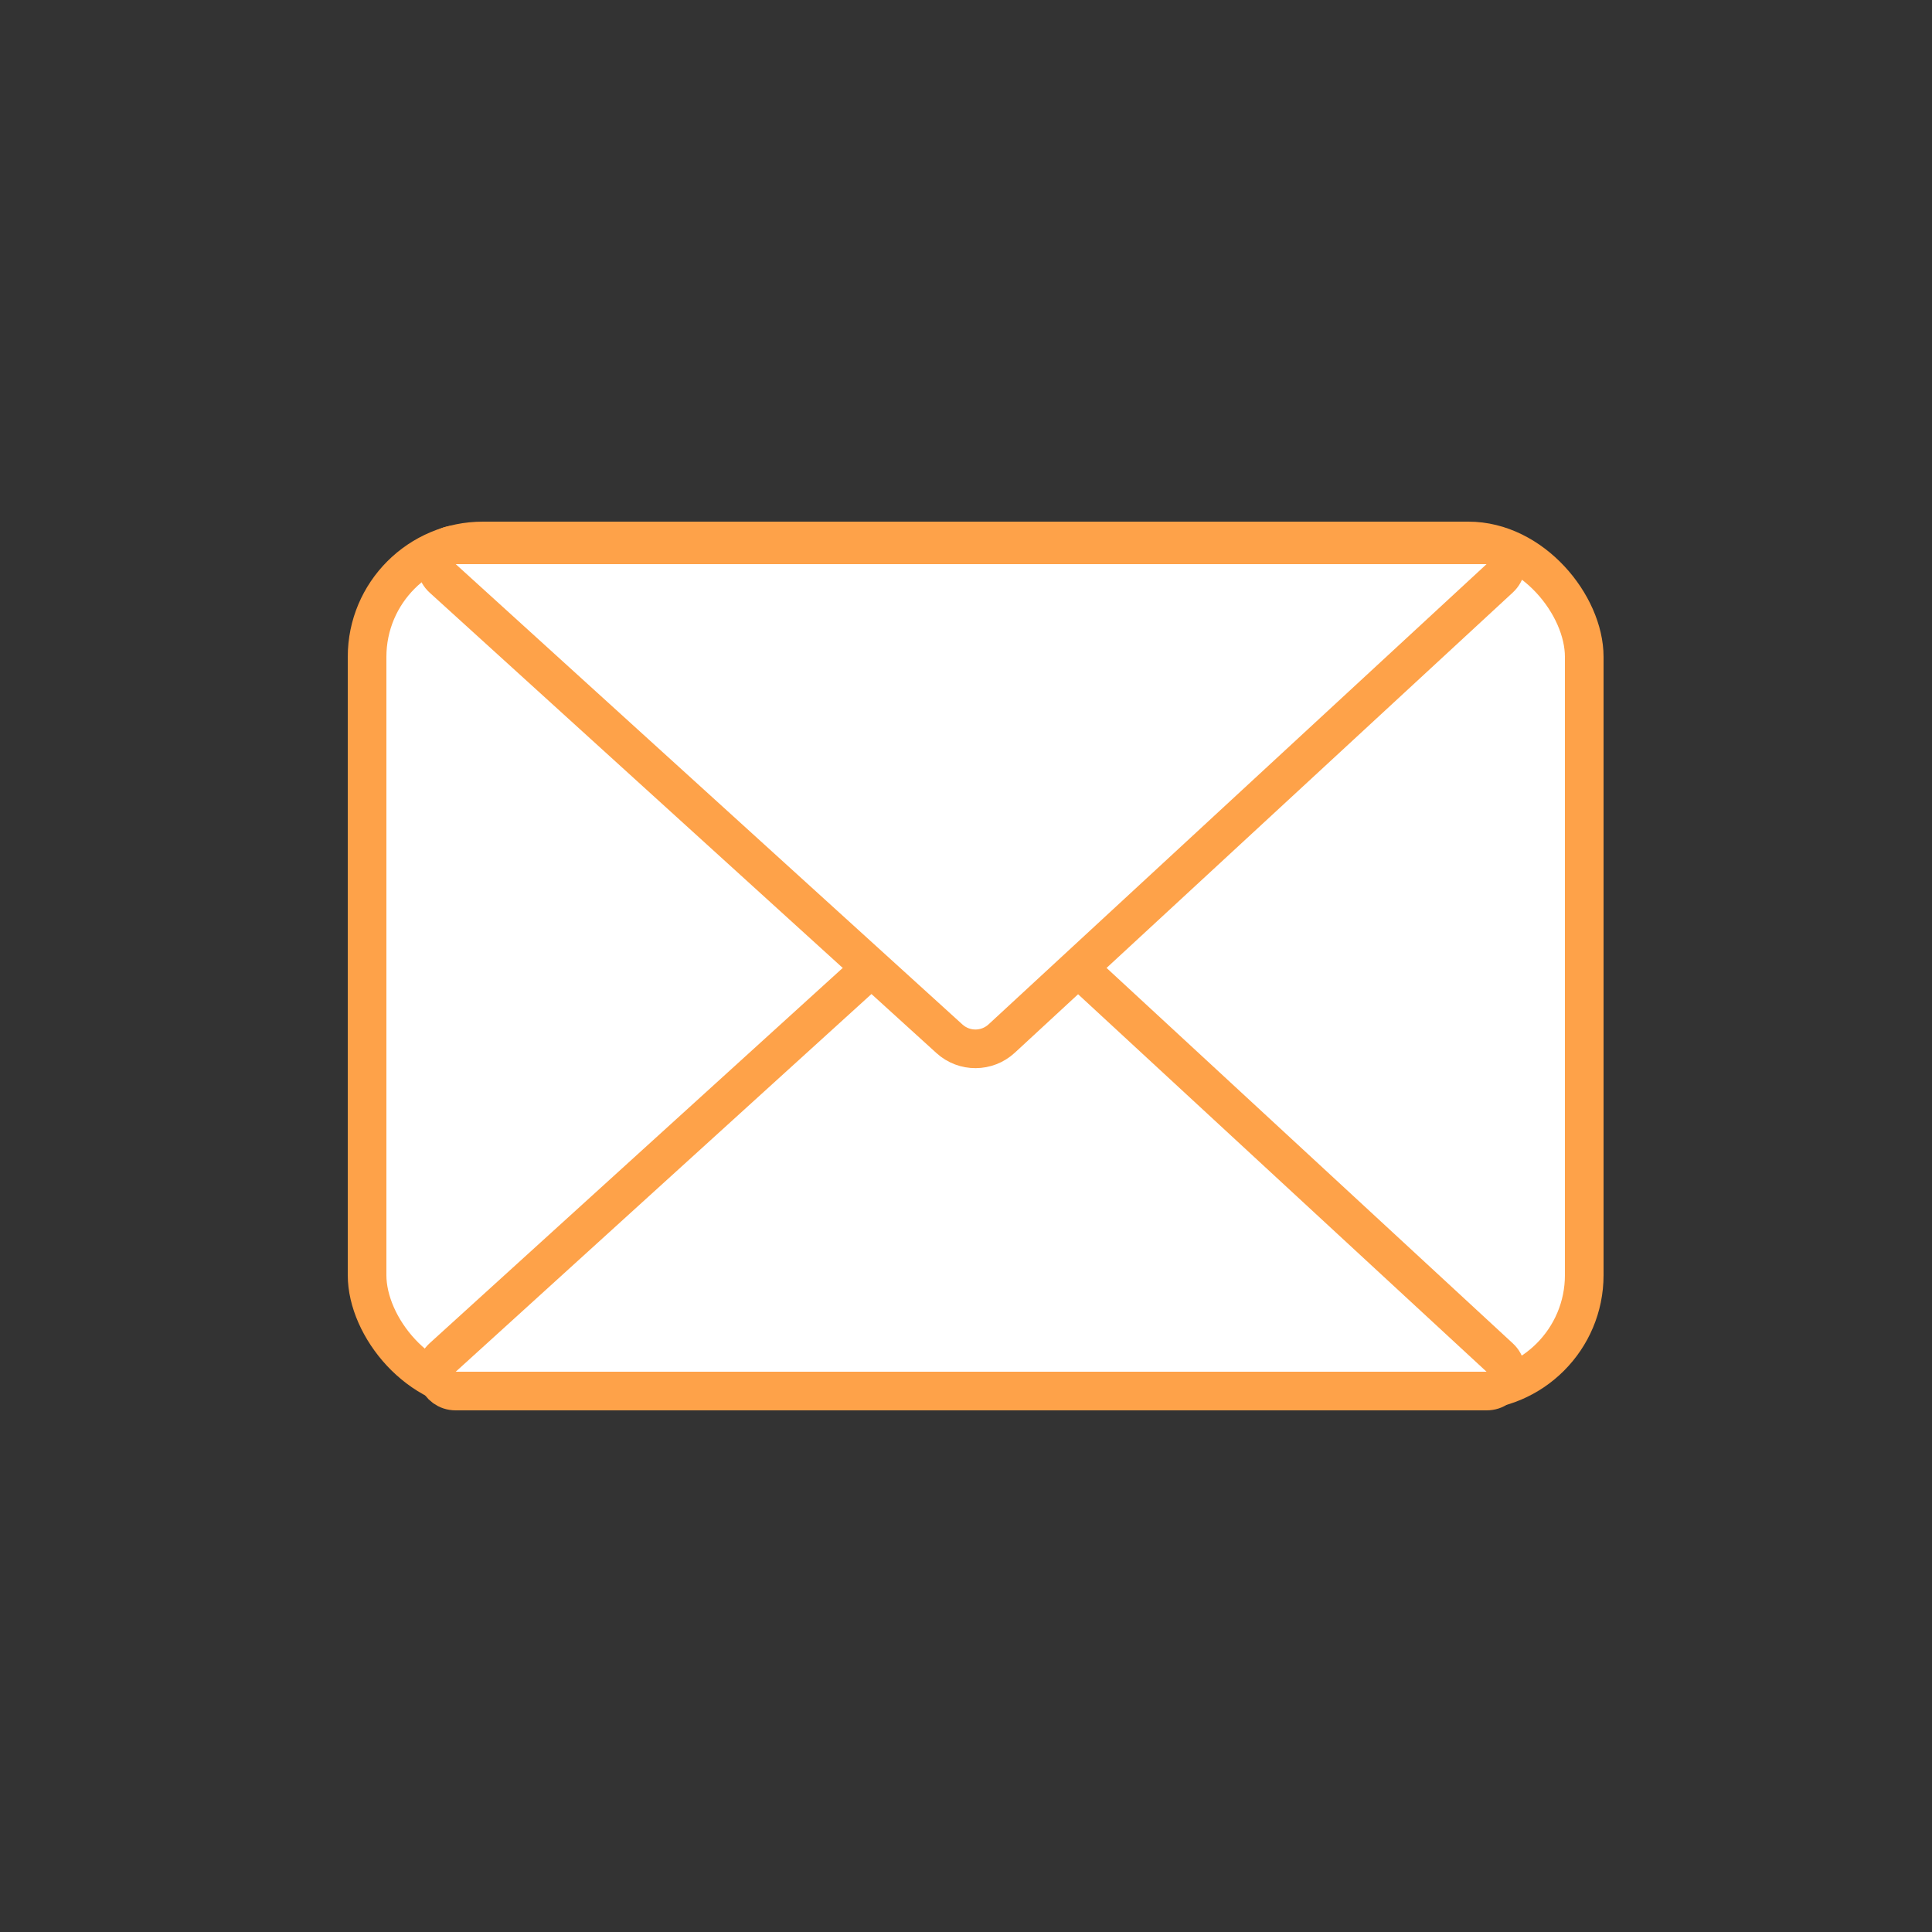 <svg width="100" height="100" viewBox="0 0 100 100" fill="none" xmlns="http://www.w3.org/2000/svg" style="width: 200px; height: 200px;">
<rect x="0" y="0" width="100" height="100" fill="#333333" stroke="none"/>
<style>.line-mail1 {animation: line-mail1 3s infinite ease-in-out;}
@keyframes line-mail1{
         0% { transform: translate3d(-200px, 0, 0);}
         30% {transform: translate3d(0px, 0, 0);}
         40% {transform: translate3d(-4px, 0, 0);}
         50% {transform: translate3d(0px, 0, 0);}
         70% {transform: translate3d(-4px, 0, 0);}
         100% {transform: translate3d(240px, 0, 0);}
     }
     @media (prefers-reduced-motion: reduce) {
         .line-mail1 {
             animation: none;
         }
     }
    </style><g class="line-mail1" style="animation-duration: 3s;"><rect class="stroke1 fill1" x="19" y="28" width="63" height="44" rx="6" fill="#fff" stroke="rgba(254,162,73,1)" stroke-width="2px"></rect><path class="stroke1 fill1" d="M77.623 70.266L51.846 46.444C51.084 45.74 49.911 45.735 49.144 46.432L22.916 70.26C22.239 70.875 22.674 72 23.588 72H76.945C77.855 72 78.292 70.883 77.623 70.266Z" fill="#fff" stroke="rgba(254,162,73,1)" stroke-width="2px"></path><path class="stroke2 fill2" d="M77.623 29.934L51.846 53.756C51.084 54.46 49.911 54.465 49.144 53.768L22.916 29.94C22.239 29.325 22.674 28.2 23.588 28.2H76.945C77.855 28.2 78.292 29.317 77.623 29.934Z" fill="#fff" stroke="rgba(254,162,73,1)" stroke-width="2px"></path></g></svg>